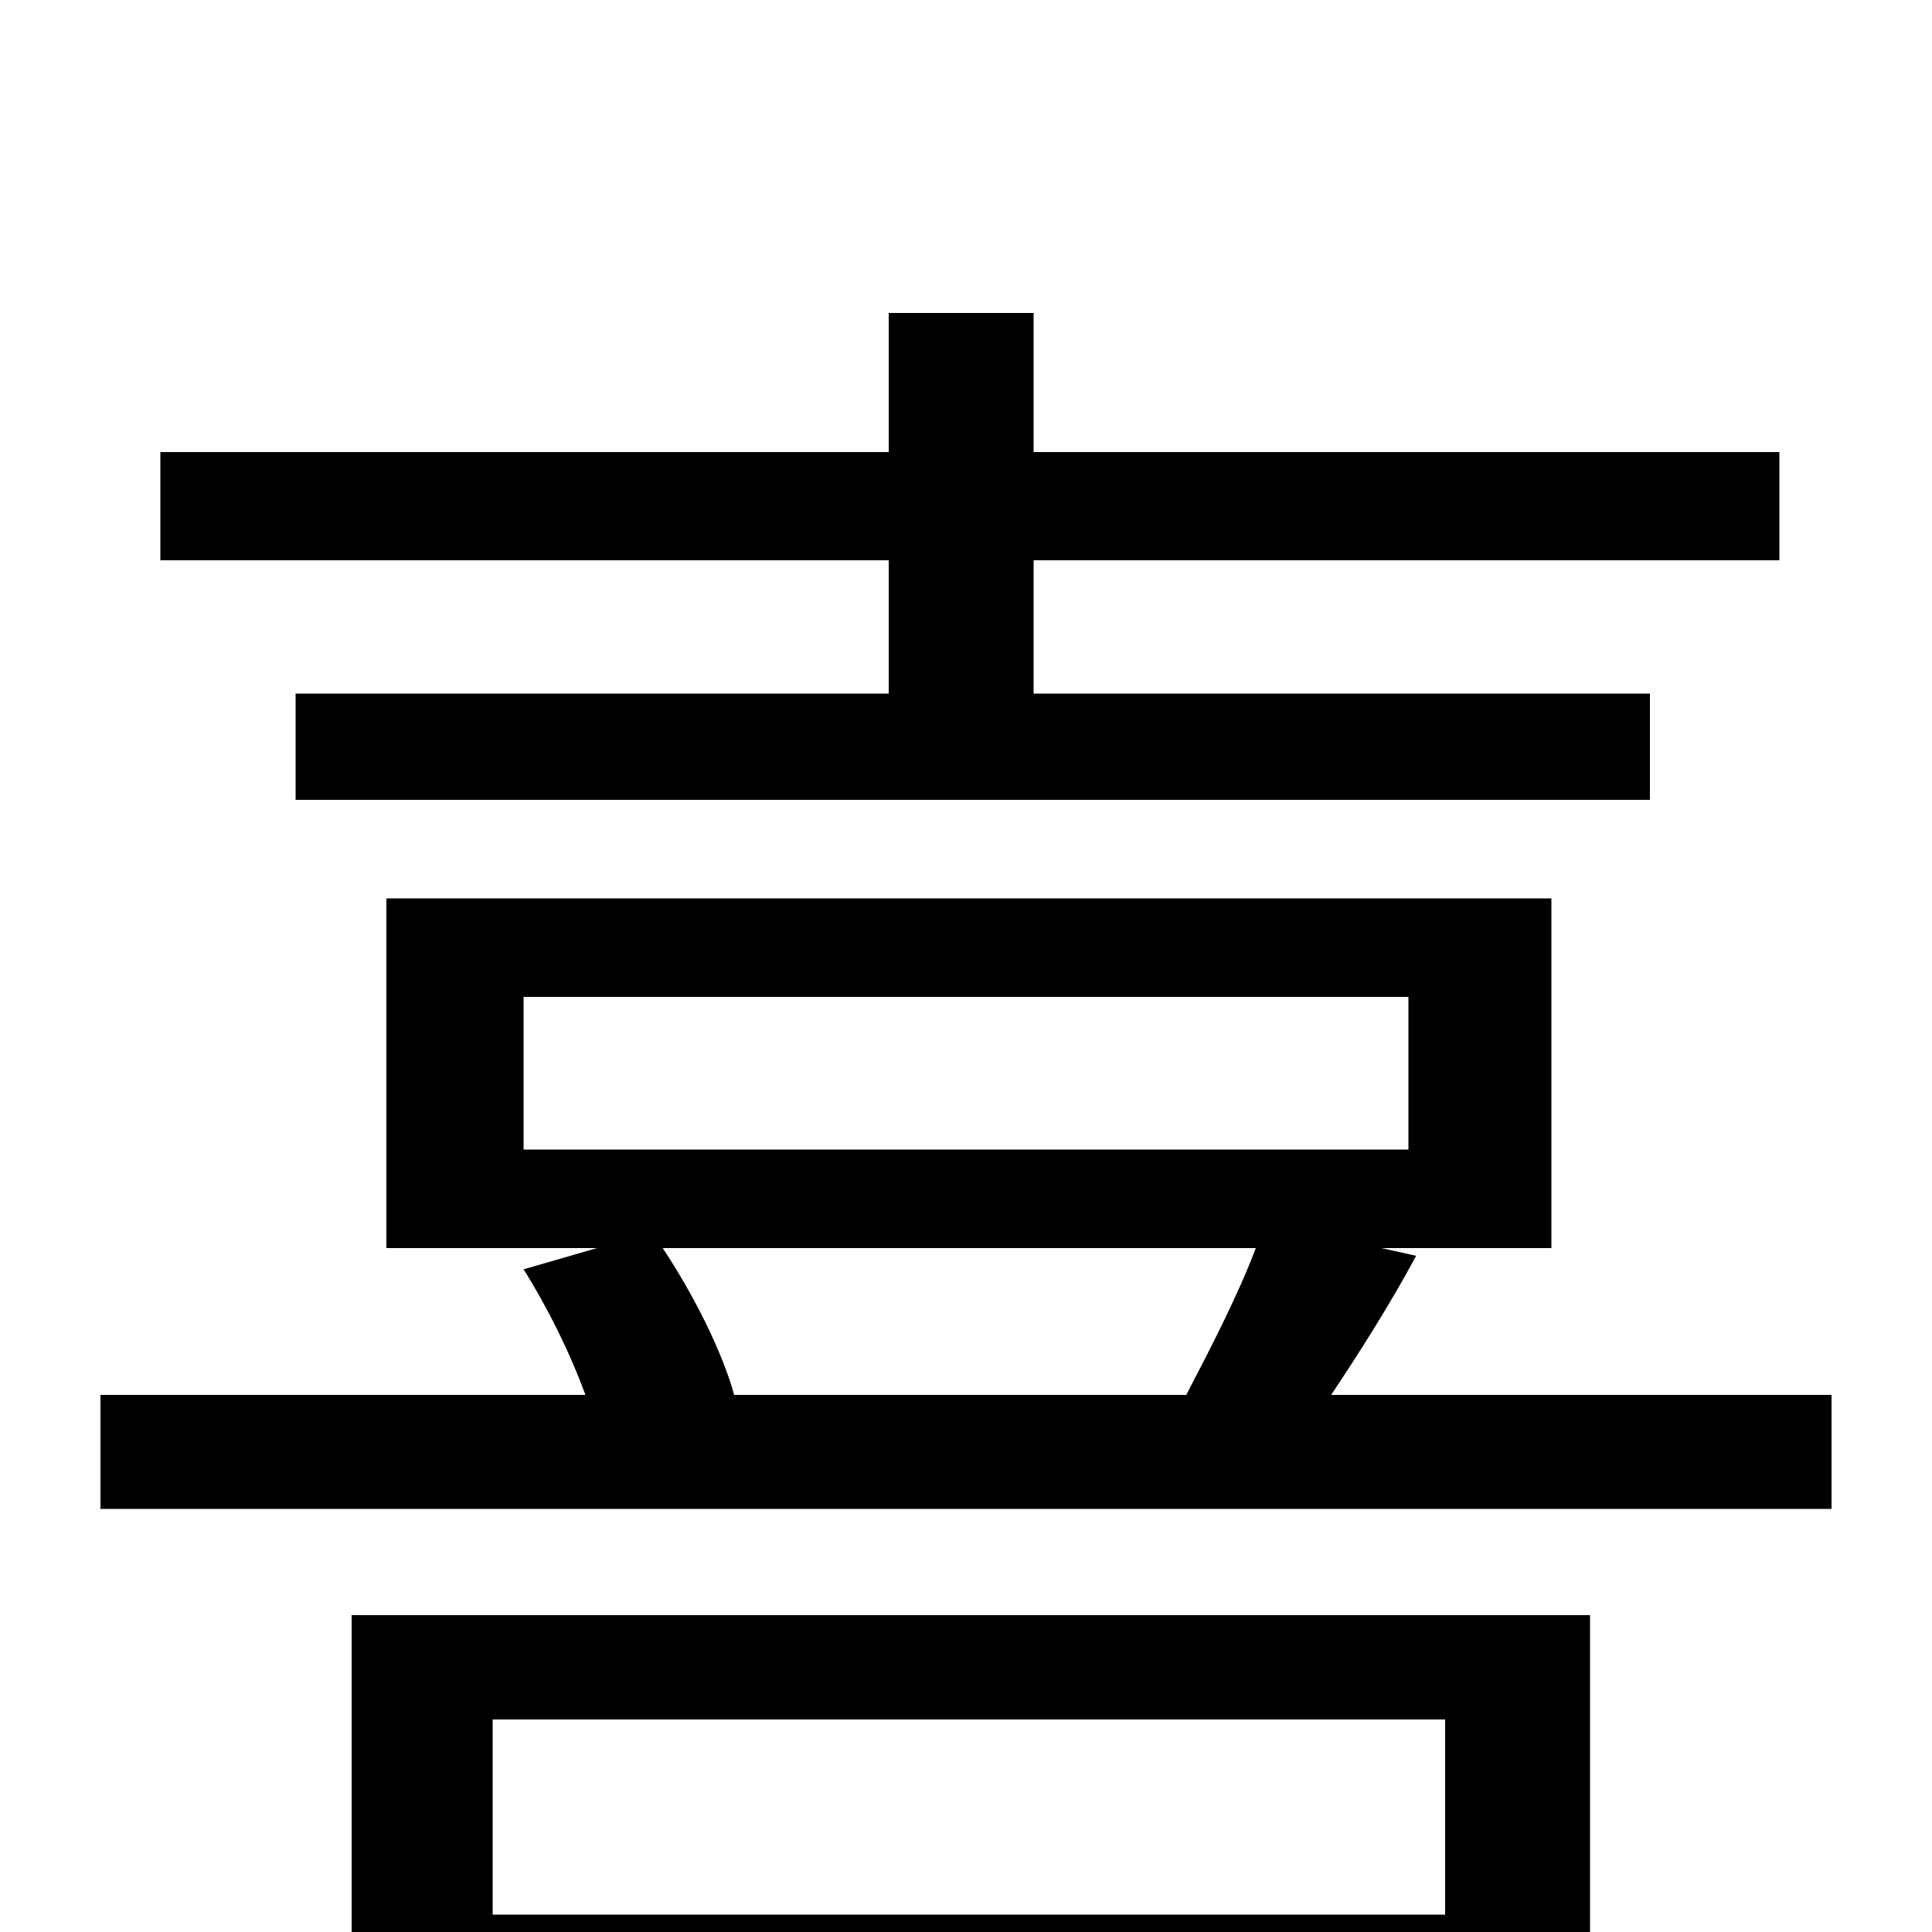 <svg xmlns="http://www.w3.org/2000/svg" viewBox="0 -1000 1000 1000">
	<path fill="#000000" d="M460 -641H153V-586H854V-641H535V-710H921V-766H535V-838H460V-766H83V-710H460ZM748 -110V-9H255V-110ZM182 76H255V45H748V75H823V-164H182ZM650 -354C641 -330 626 -301 614 -278H380C374 -300 359 -330 343 -354ZM271 -484H729V-405H271ZM689 -278C703 -299 719 -324 733 -350L715 -354H803V-535H200V-354H309L271 -343C283 -324 295 -300 303 -278H52V-219H948V-278Z"/>
</svg>